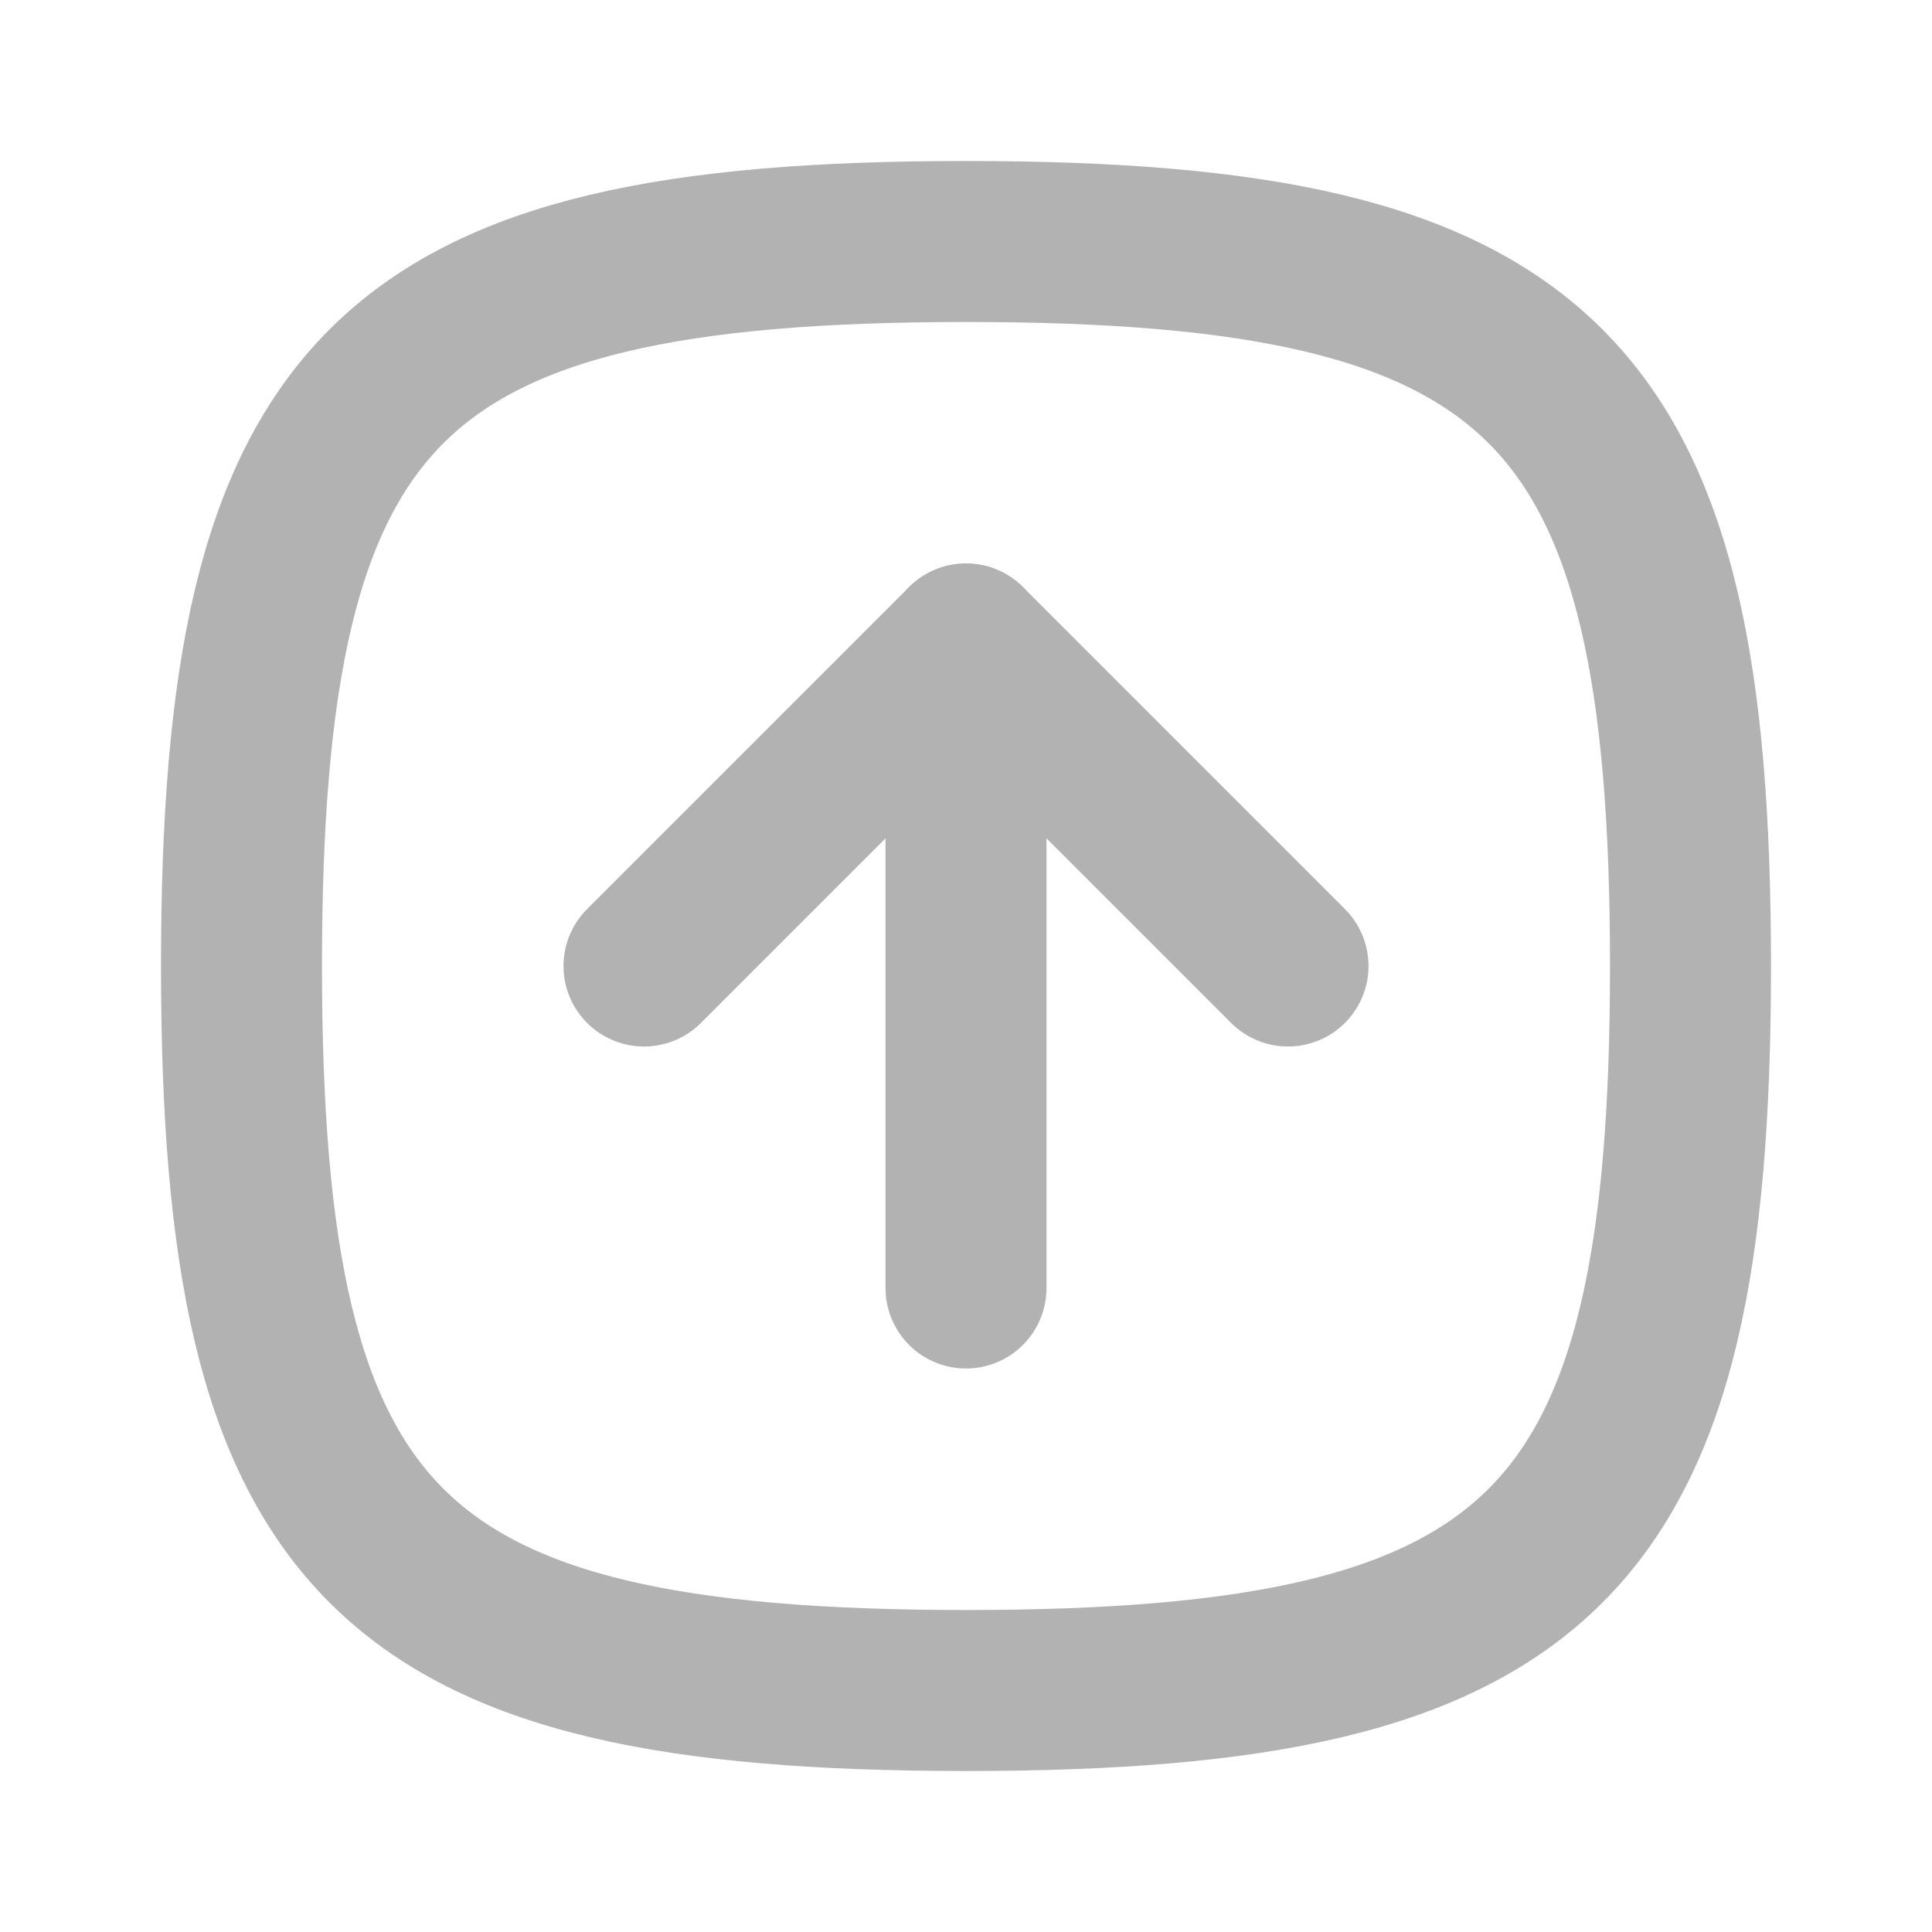<svg xmlns="http://www.w3.org/2000/svg" width="30" height="30" viewBox="0 0 24 24" fill="none" stroke="#b2b2b2"
     stroke-width="2" stroke-linecap="round" stroke-linejoin="round"
     class="icon icon-tabler icons-tabler-outline icon-tabler-square-rounded-arrow-up">
    <path stroke="none" d="M0 0h24v24H0z" fill="none"/>
    <path d="M16 12l-4 -4l-4 4"/>
    <path d="M12 16v-8"/>
    <path d="M12 3c7.2 0 9 1.8 9 9s-1.8 9 -9 9s-9 -1.8 -9 -9s1.8 -9 9 -9z"/>
</svg>
